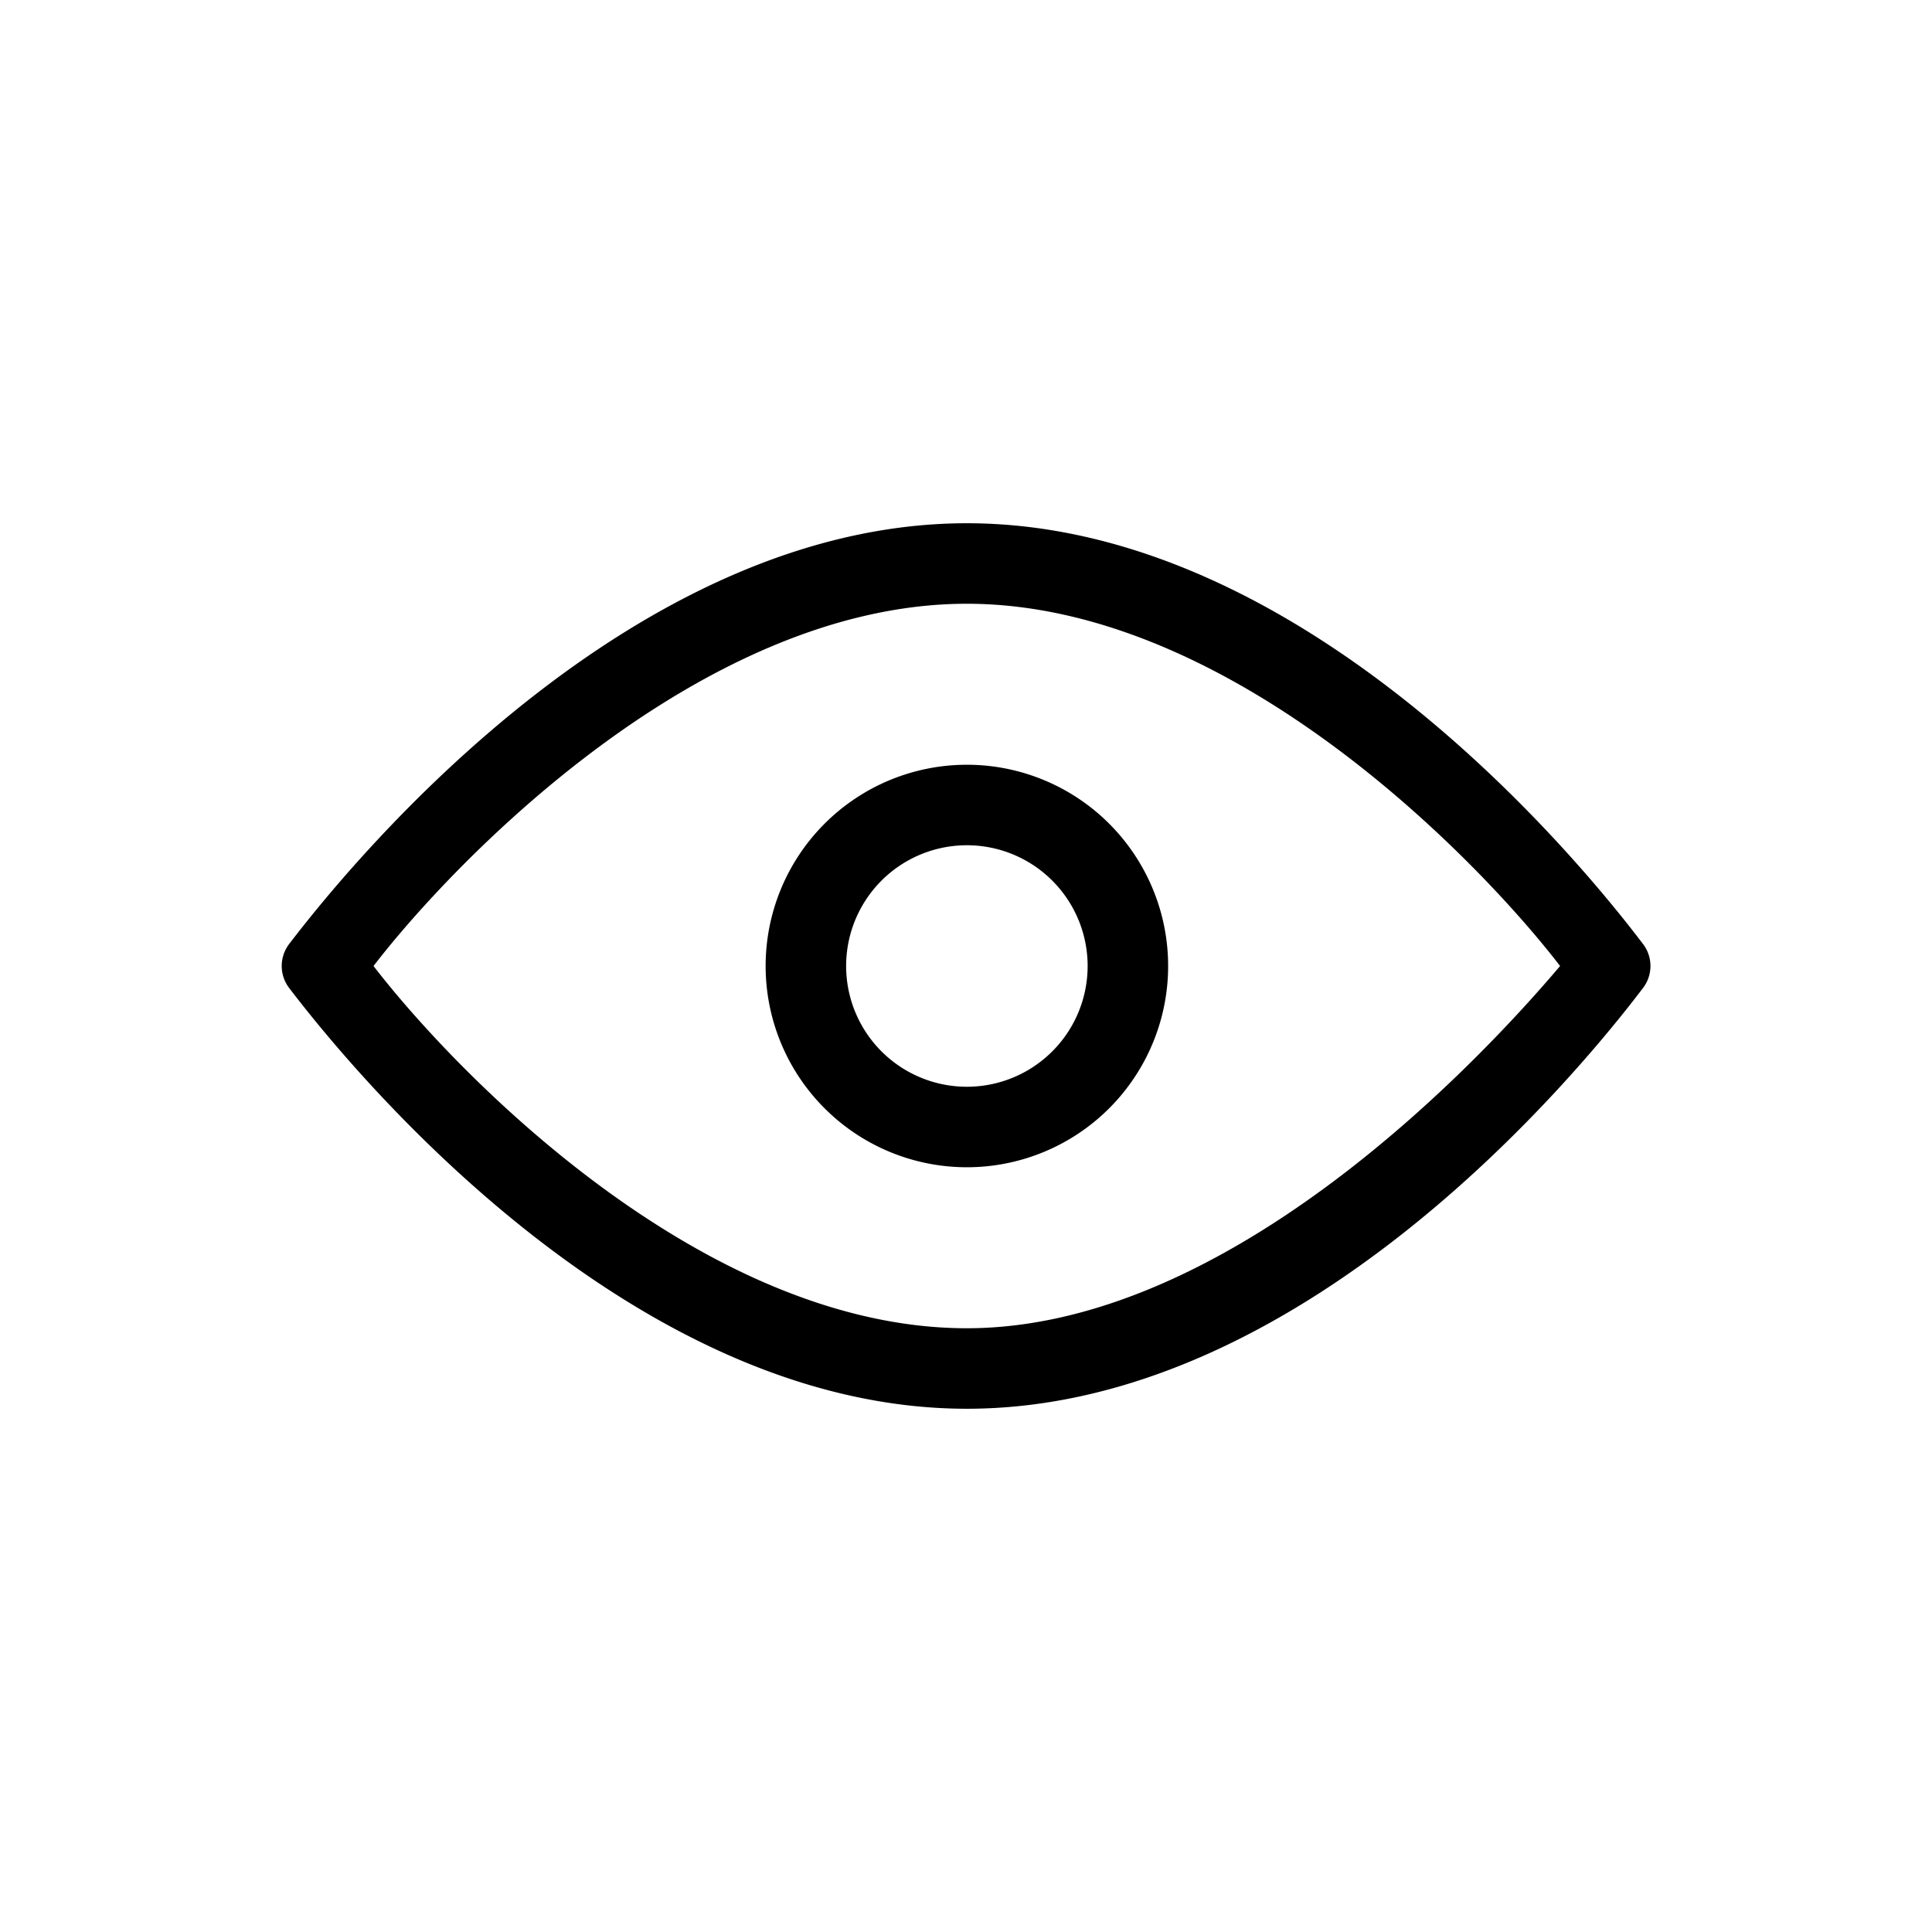 <svg width="24" height="24" viewBox="0 0 24 24" xmlns="http://www.w3.org/2000/svg">
  <path d="M19.38 12c-1-1.3-4.07-4.5-7.37-4.5S5.64 10.7 4.64 12c1 1.3 4.07 4.5 7.37 4.5 3.2 0 6.27-3.2 7.37-4.5zm-15.785-.277C4.446 10.608 7.863 6.5 12.011 6.5c4.15 0 7.552 4.11 8.397 5.224a.45.45 0 010 .552c-.846 1.114-4.248 5.224-8.397 5.224-4.148 0-7.565-4.108-8.416-5.223a.45.45 0 010-.554zM9.511 12a2.5 2.5 0 115 0 2.5 2.5 0 01-5 0zm2.5-1.5a1.5 1.5 0 100 3 1.5 1.5 0 000-3z"/>
</svg>
